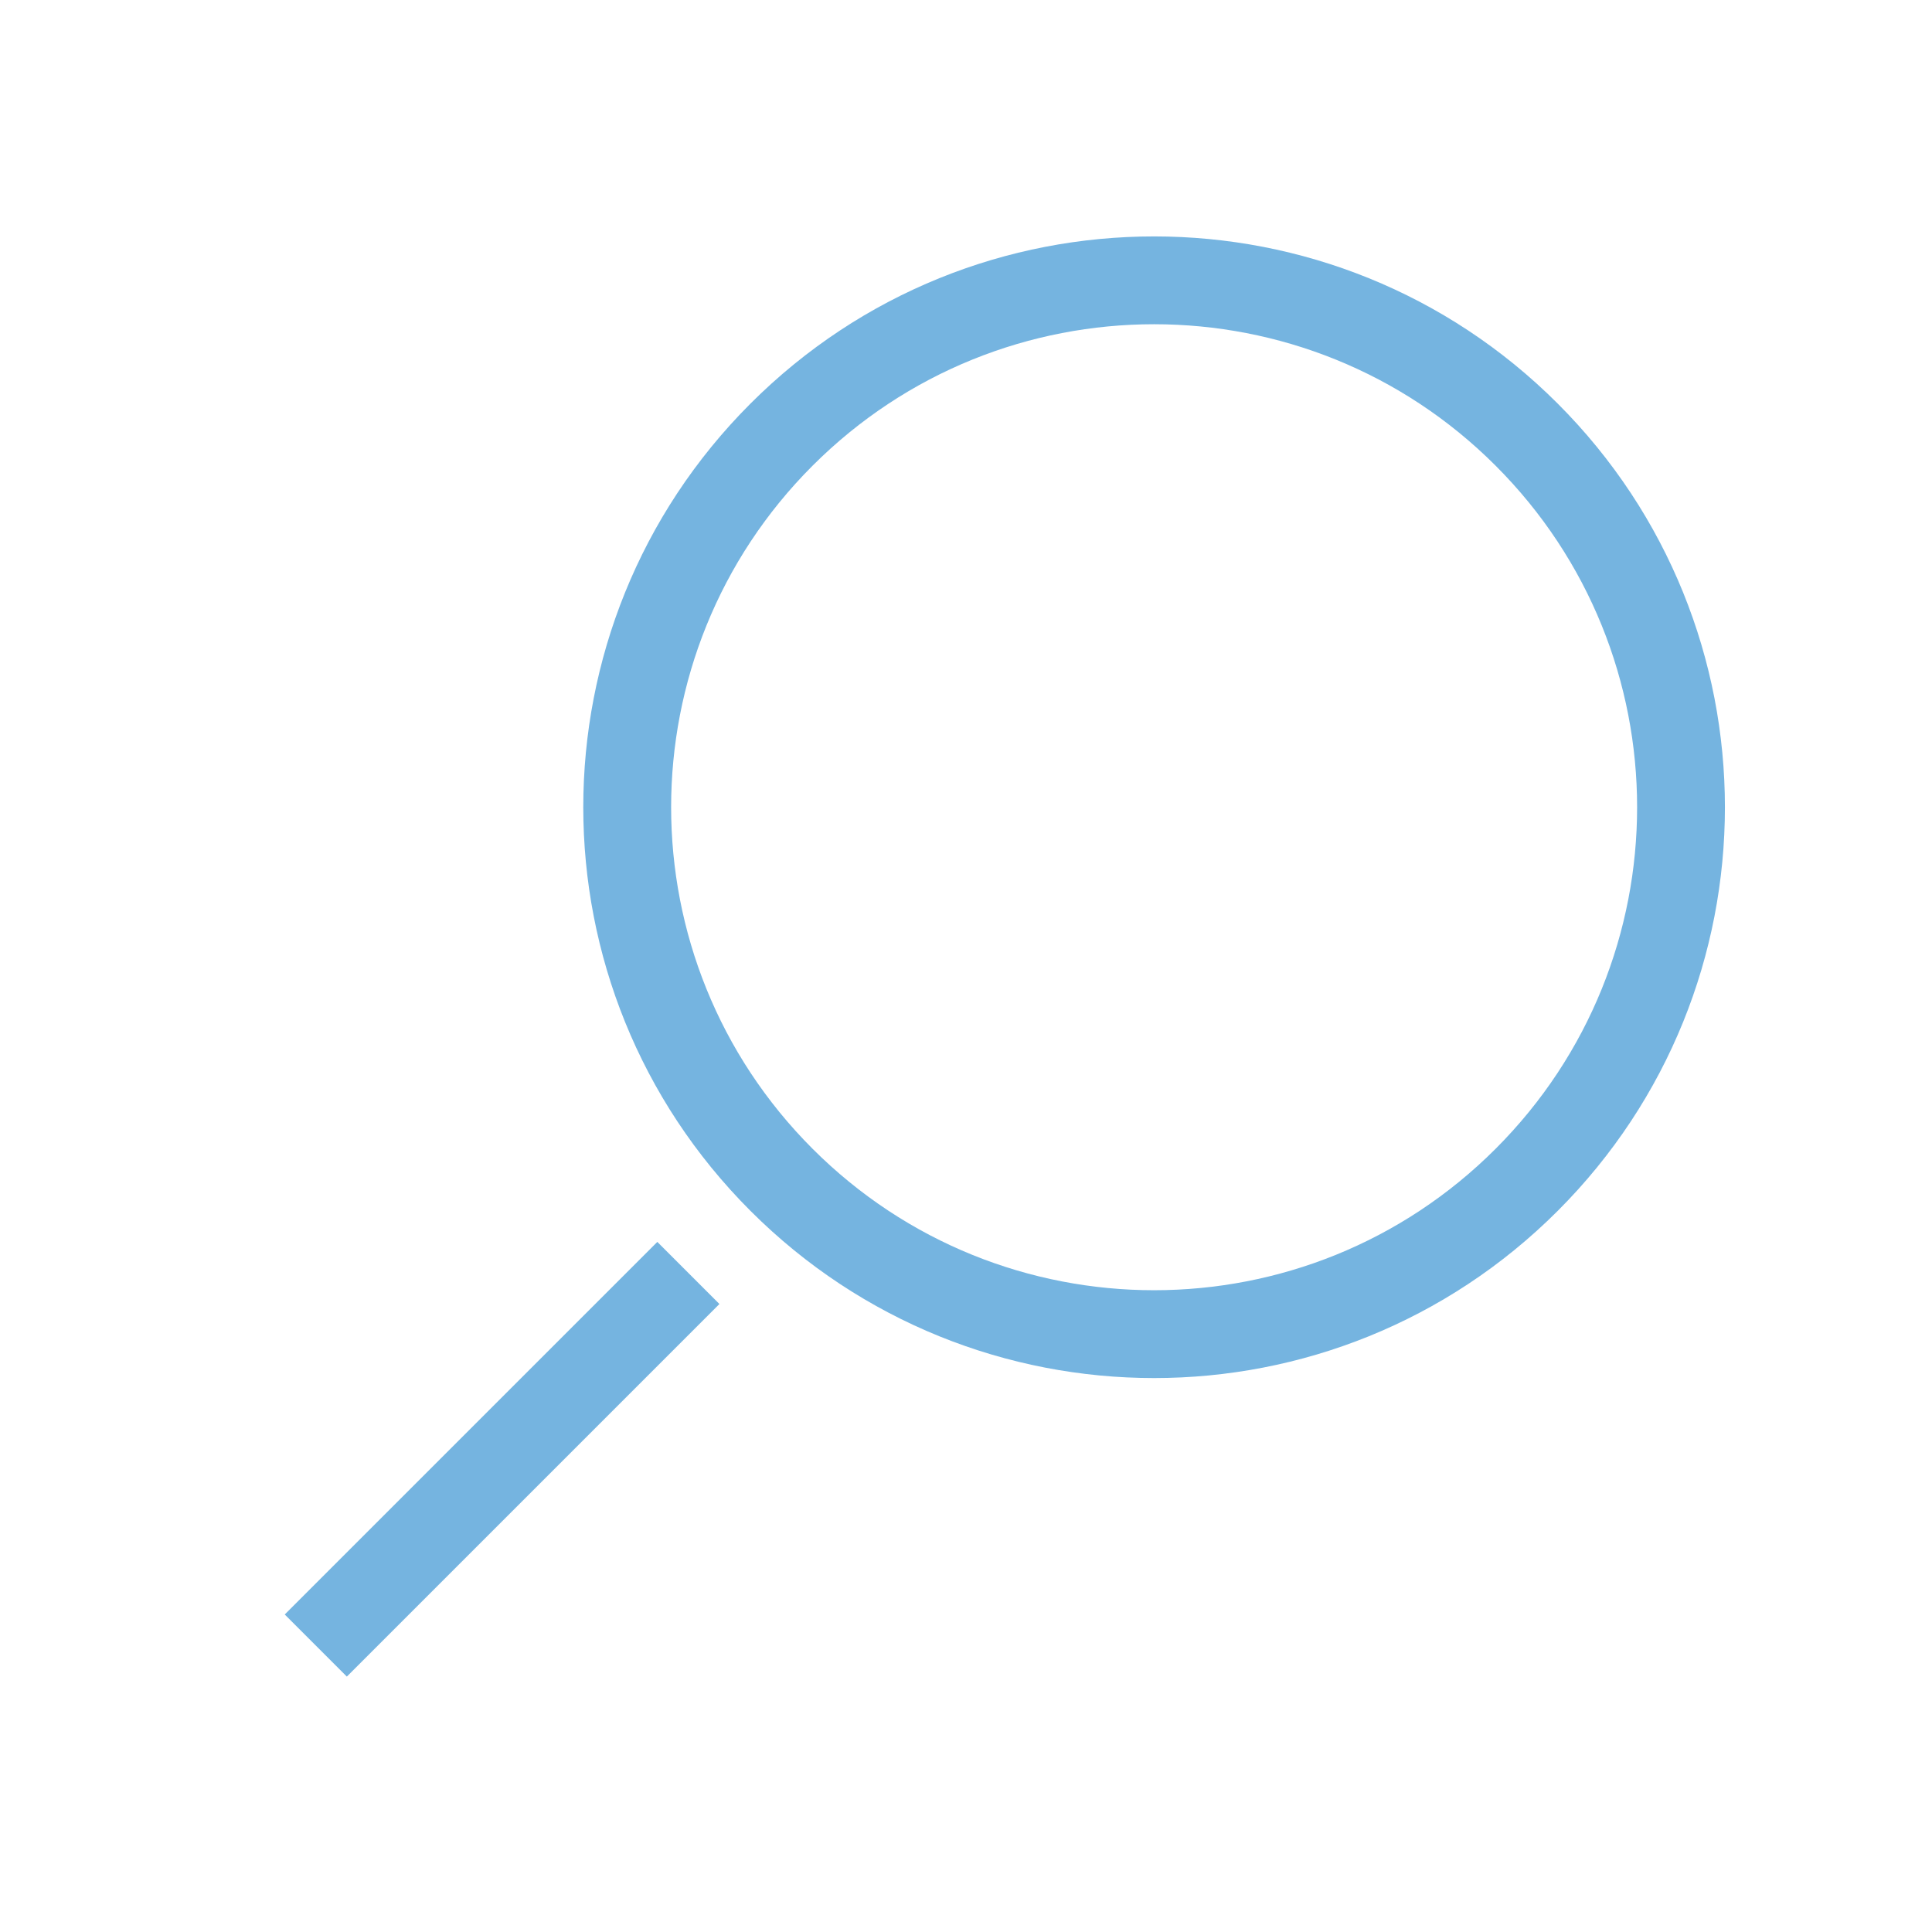 <?xml version="1.0" encoding="UTF-8"?>
<svg width="22px" height="22px" viewBox="0 0 22 22" version="1.1" xmlns="http://www.w3.org/2000/svg" xmlns:xlink="http://www.w3.org/1999/xlink">
    <!-- Generator: Sketch 49.3 (51167) - http://www.bohemiancoding.com/sketch -->
    <g stroke="none" stroke-width="1" fill="none" fill-rule="evenodd">
        <path d="M0.667,11.167 L6.667,11.167 L6.667,12.167 L0.667,12.167 L0.667,11.167 Z M14.167,18.167 C10.577,18.167 7.667,15.257 7.667,11.667 C7.667,8.077 10.577,5.167 14.167,5.167 C17.757,5.167 20.667,8.077 20.667,11.667 C20.667,15.257 17.757,18.167 14.167,18.167 Z M14.167,17.167 C17.205,17.167 19.667,14.705 19.667,11.667 C19.667,8.63 17.205,6.167 14.167,6.167 C11.13,6.167 8.667,8.63 8.667,11.667 C8.667,14.705 11.13,17.167 14.167,17.167 Z" fill="#75B4E0" transform="translate(10.667, 11.667) rotate(-45) translate(-10.667, -11.667) "></path>
    </g>
</svg>
